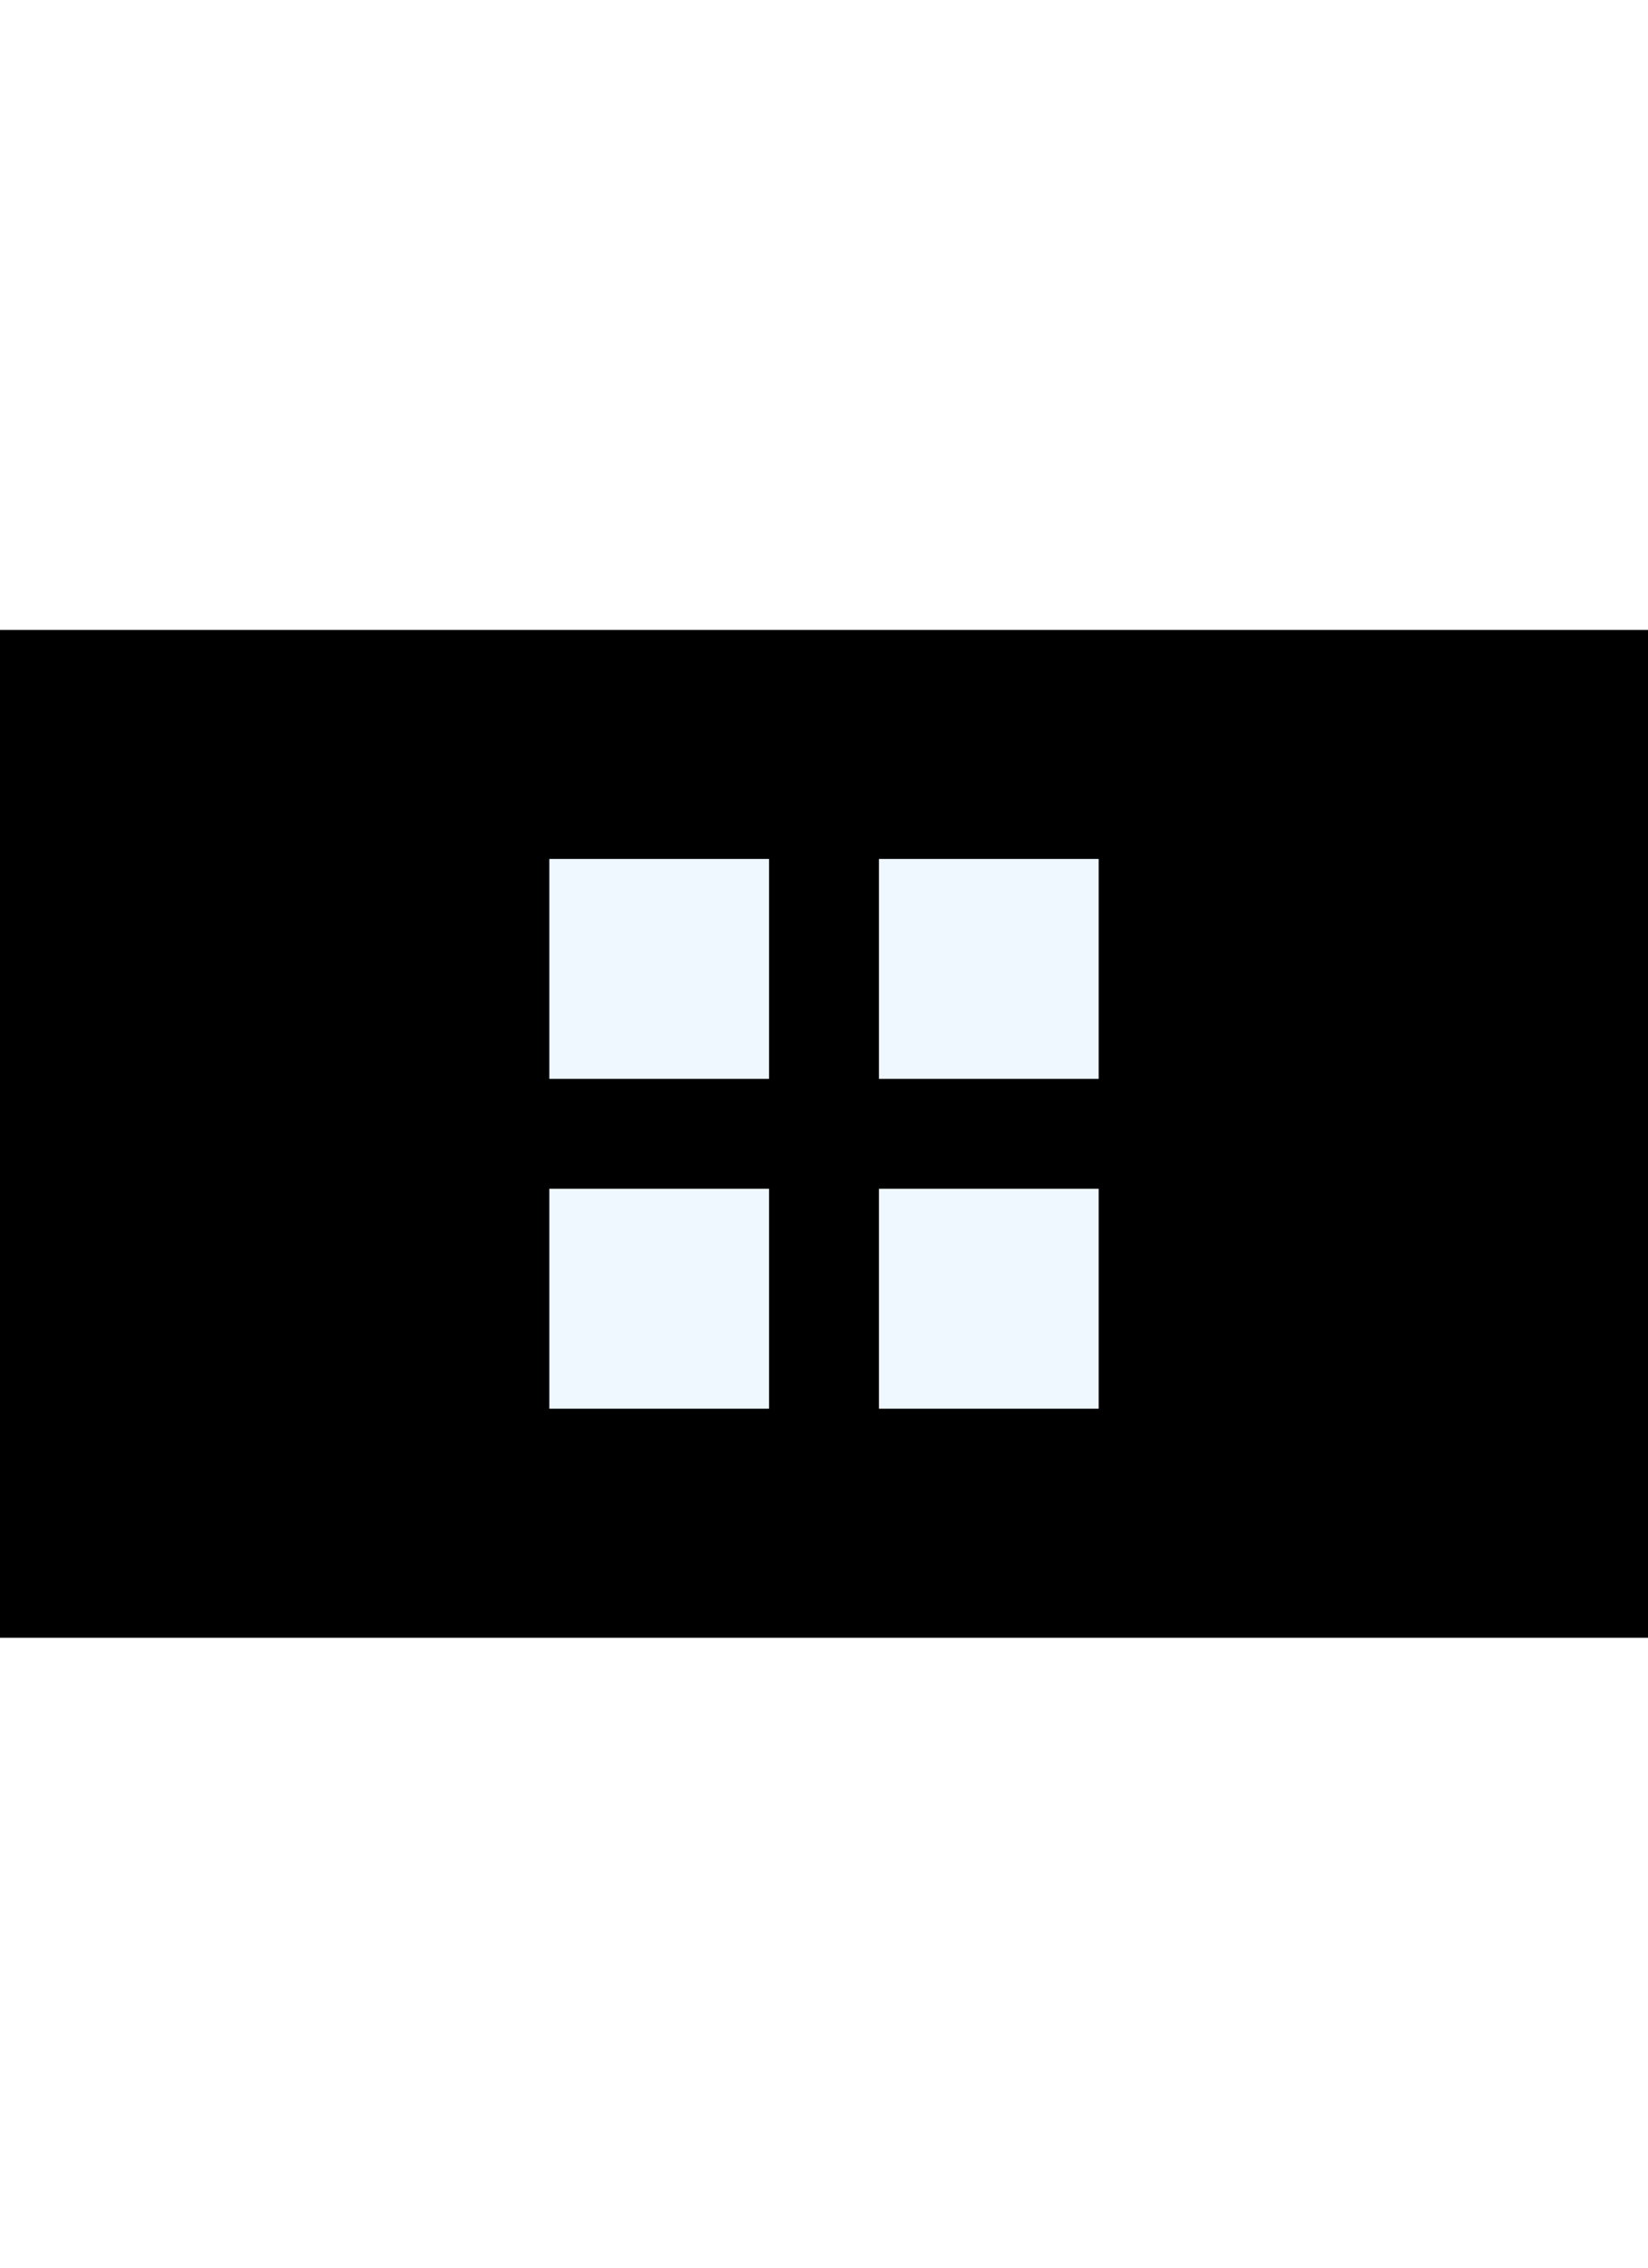 <svg width="400" viewBox="0 0 900 550">
  <style>
    .square:hover {
      fill: tomato;
    }
  </style>
  <rect width="900" height="550" fill="rebeccapurple" />
  <rect class="square" width="120" height="120" x="300" y="125" fill="aliceblue" />
  <rect class="square" width="120" height="120" x="480" y="125" fill="aliceblue" />
  <rect class="square" width="120" height="120" x="300" y="305" fill="aliceblue" />
  <rect class="square" width="120" height="120" x="480" y="305" fill="aliceblue" />
</svg>
